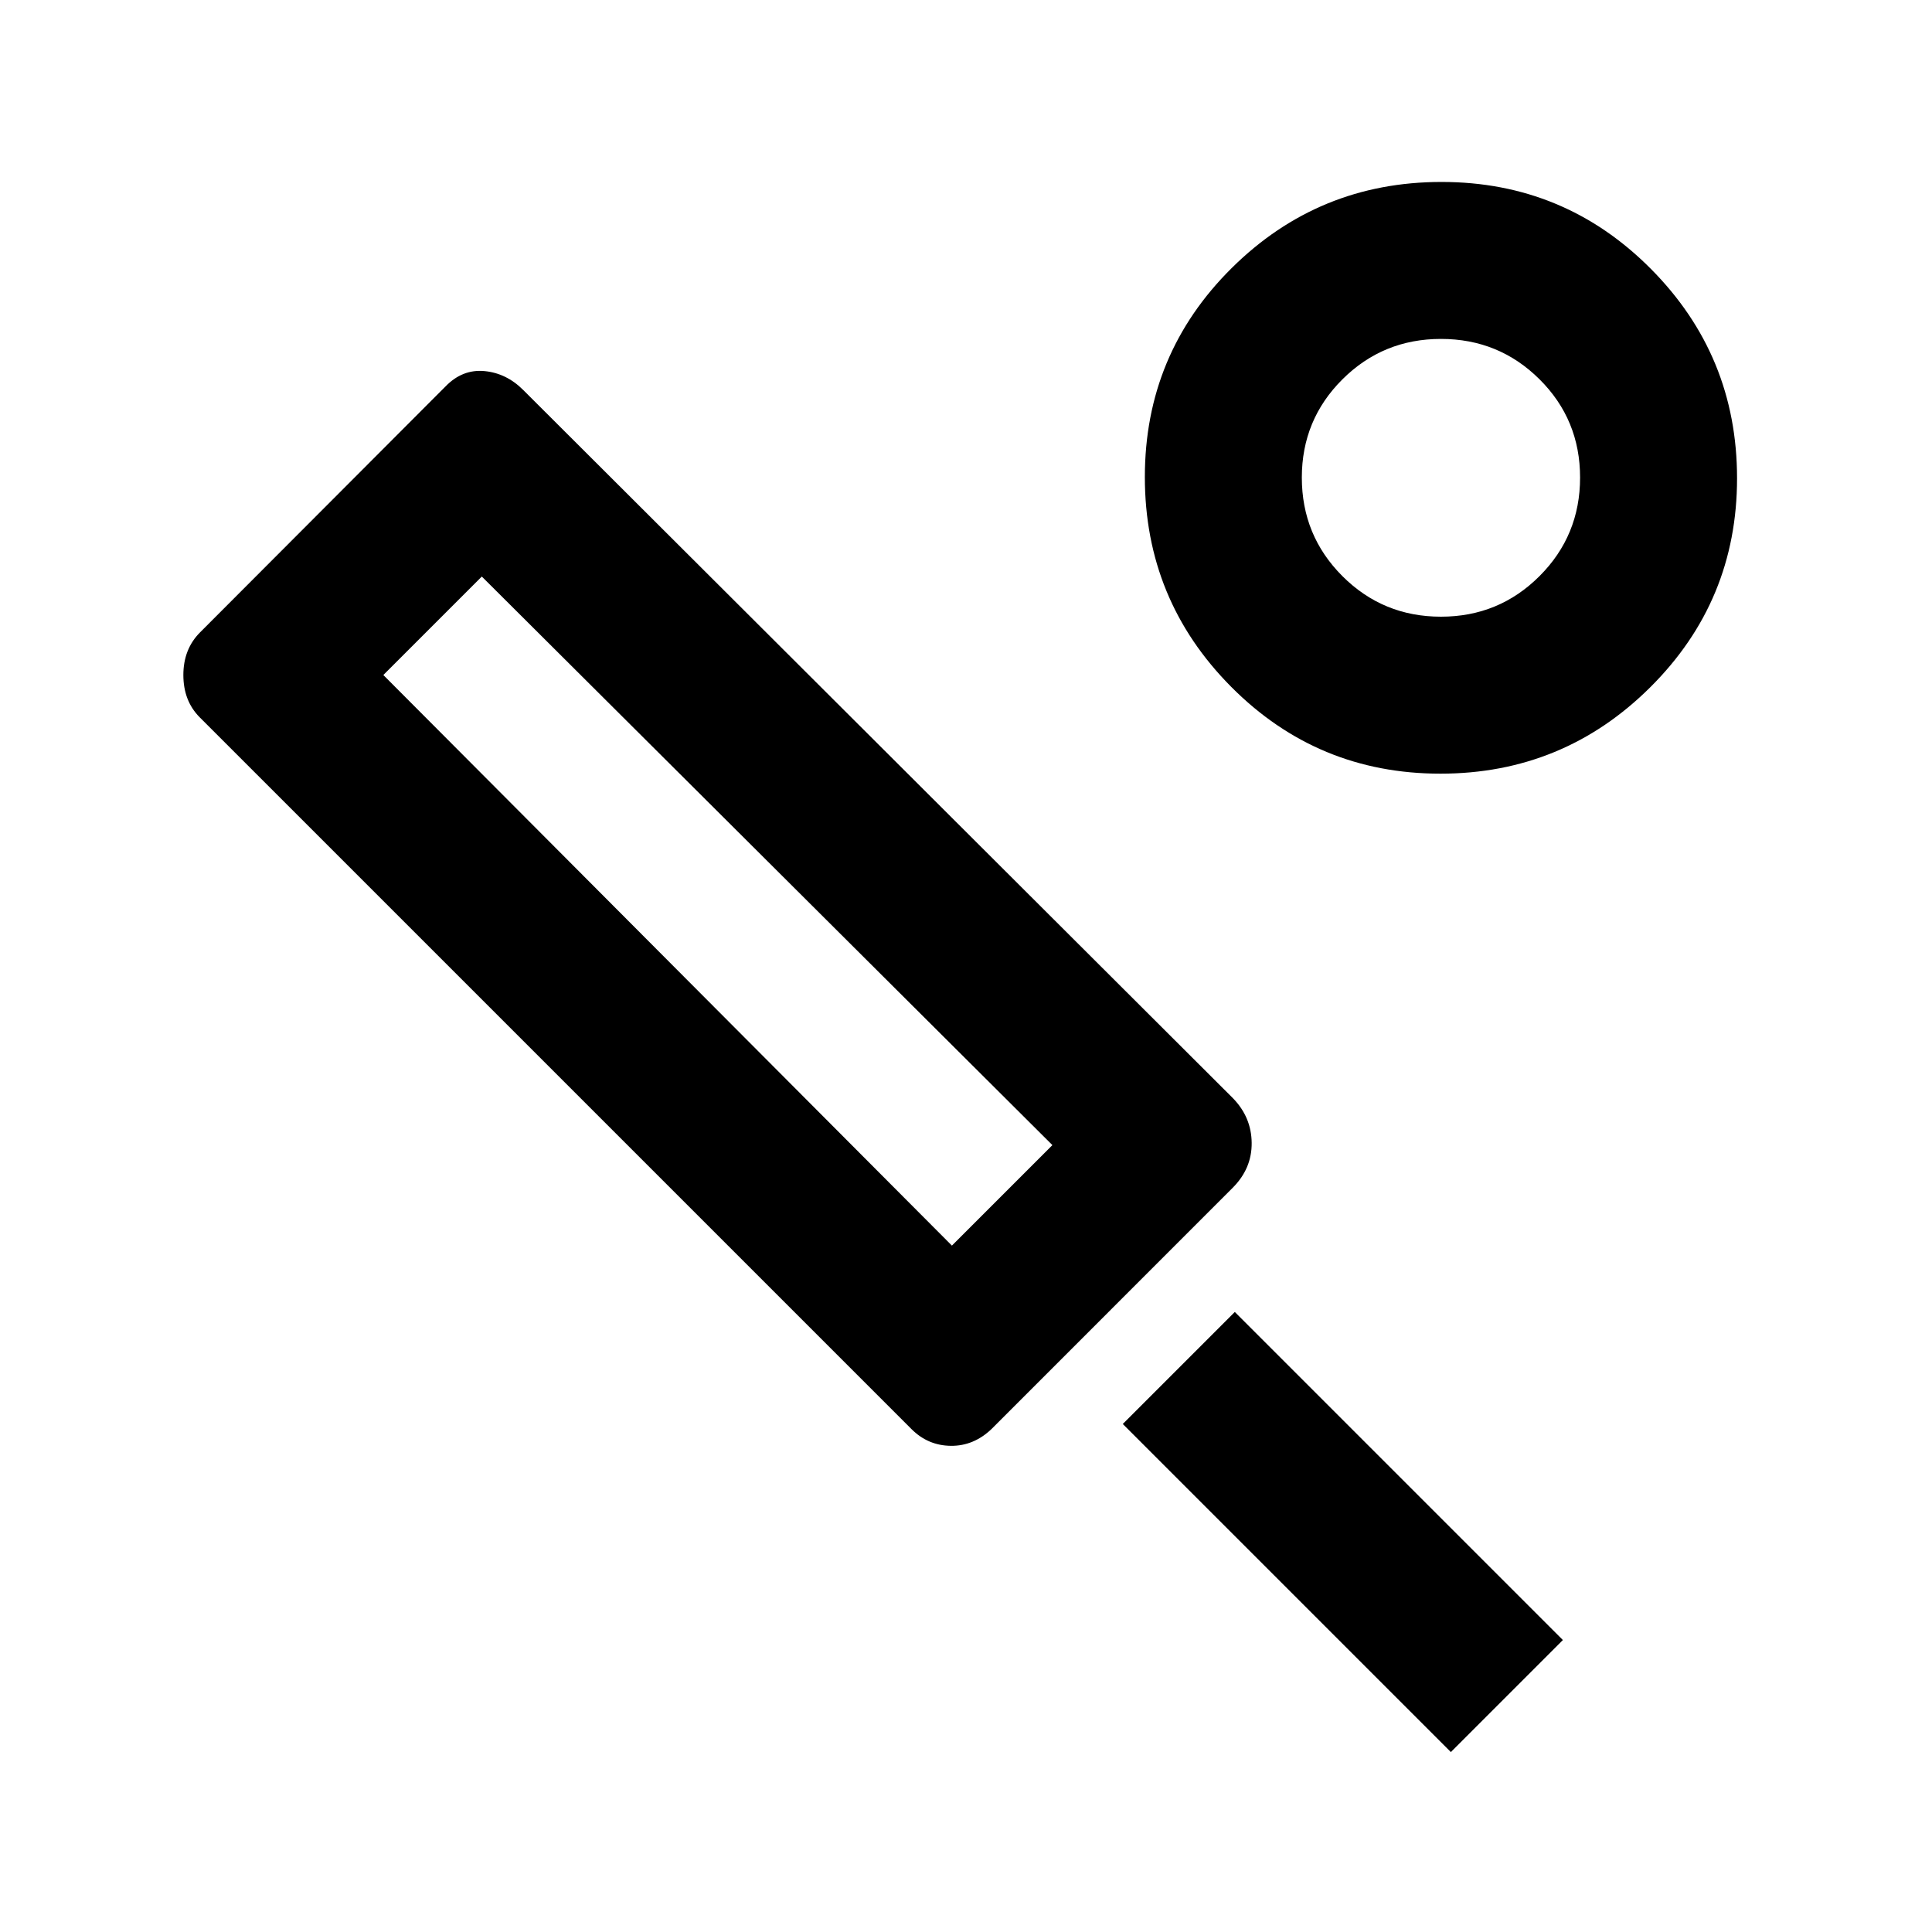 <svg xmlns="http://www.w3.org/2000/svg" height="20" viewBox="0 -960 960 960" width="20"><path d="M612.51-369.79 492.78-250.02q-8.92 8.56-20.3 8.44-11.37-.12-19.55-8.29L99.28-603.52q-8.17-8.18-8.17-21.07t8.32-21.21l122.01-122.25q8.34-8.56 19.24-7.56 10.91 1 19.32 9.41l352.65 351.9q9.18 9.44 9.3 22.2.12 12.75-9.44 22.31ZM473-341.07 522.93-391 239.41-673.52l-48.93 48.93L473-341.07ZM720.93-89.41 557.91-252.43l55.66-55.66 163.02 163.02-55.66 55.66Zm-5.21-486.16q-61.07 0-103.96-43.16-42.89-43.17-42.89-104.24 0-61.07 43.17-103.85 43.17-42.77 104.24-42.77 61.07 0 103.96 43.12 42.89 43.12 42.89 104.12 0 61-43.17 103.89t-104.24 42.89Zm.28-78q28.8 0 48.97-20.16 20.16-20.16 20.16-48.97 0-28.8-20.16-48.84-20.17-20.05-48.97-20.05-28.8 0-48.97 20.1-20.16 20.09-20.16 48.79 0 28.81 20.16 48.97 20.17 20.16 48.97 20.16Zm0-69.13ZM359.59-504.41Z"/></svg>